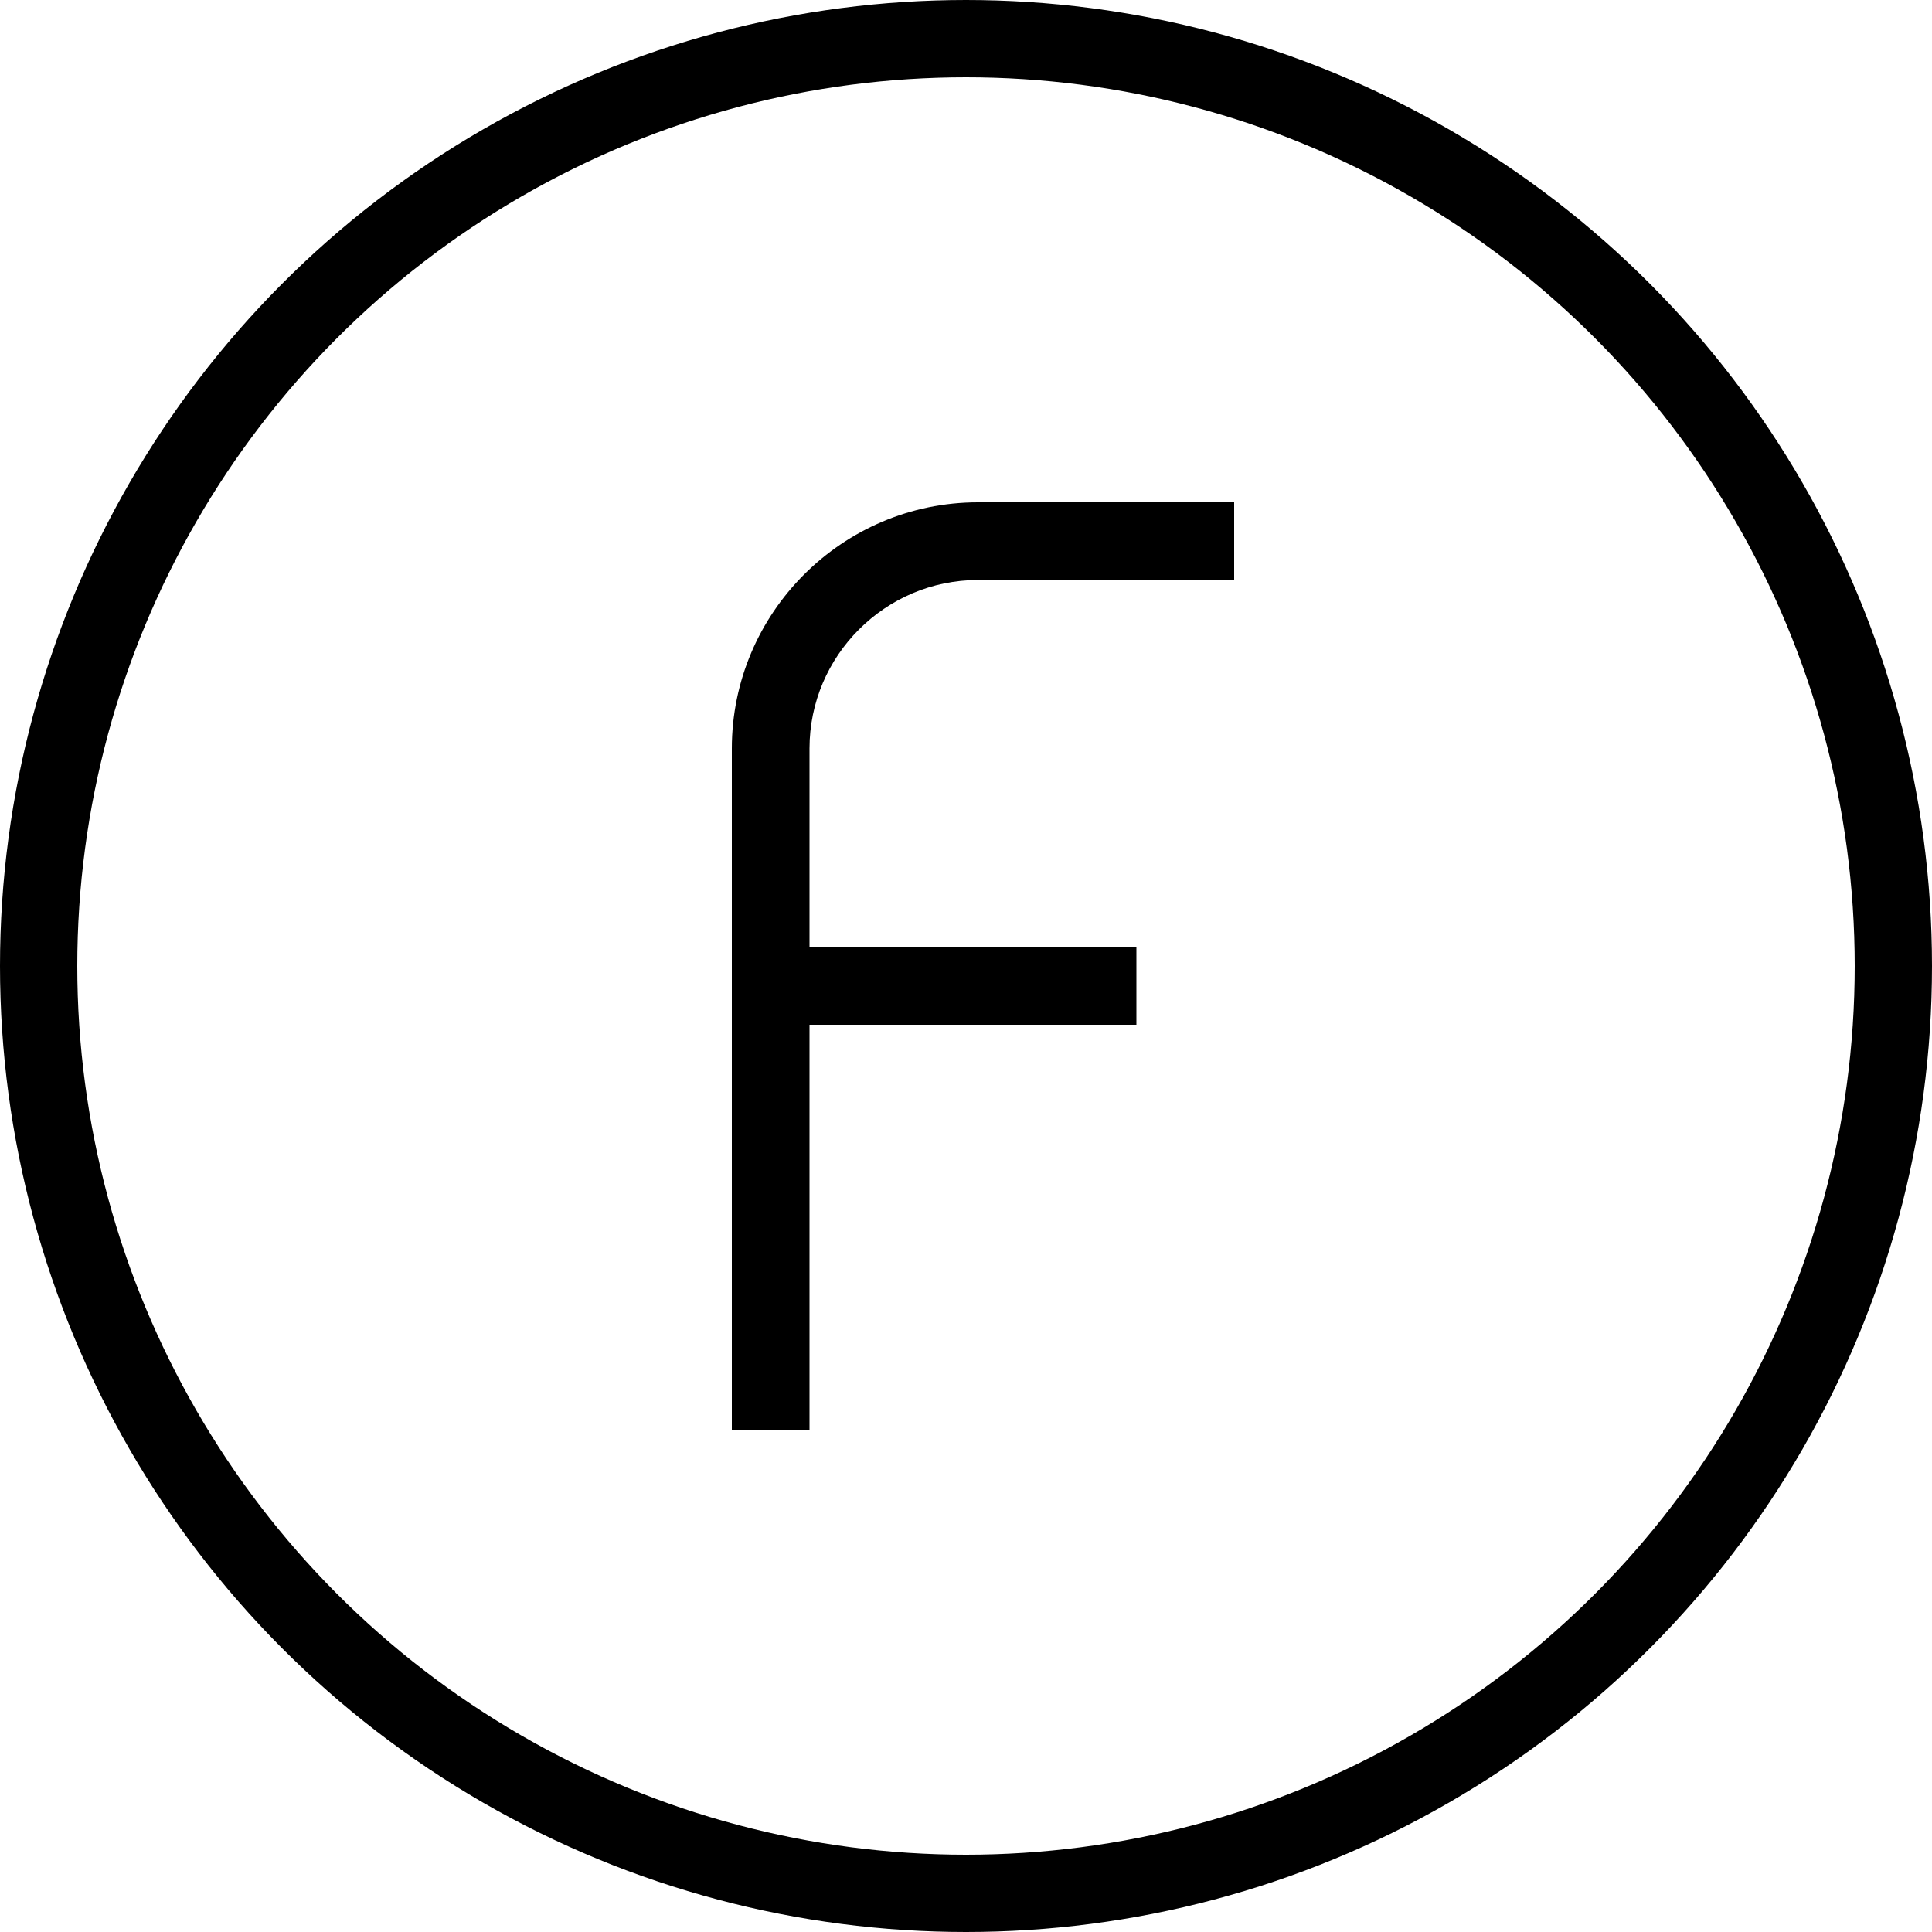 <svg xmlns="http://www.w3.org/2000/svg" viewBox="0 0 50 50" aria-hidden="true" focusable="false" class="chakra-icon icon css-1m0qchw">
  <!-- Circle surrounding the icon -->
  <circle cx="25" cy="25" r="24" stroke="black" stroke-width="2" fill="none" />
  
  <!-- Icon you provided -->
  <g transform="translate(13, 13)"> <!-- Positioning the icon inside the circle -->
    <path d="m7.95,24h-2.01V6.37c0-3.51,2.86-6.37,6.37-6.37h6.63v2.01h-6.63c-2.4,0-4.36,1.96-4.36,4.36v17.63Z"></path>
    <rect x="6.94" y="11.52" width="9.47" height="2"></rect>
  </g>
</svg>
